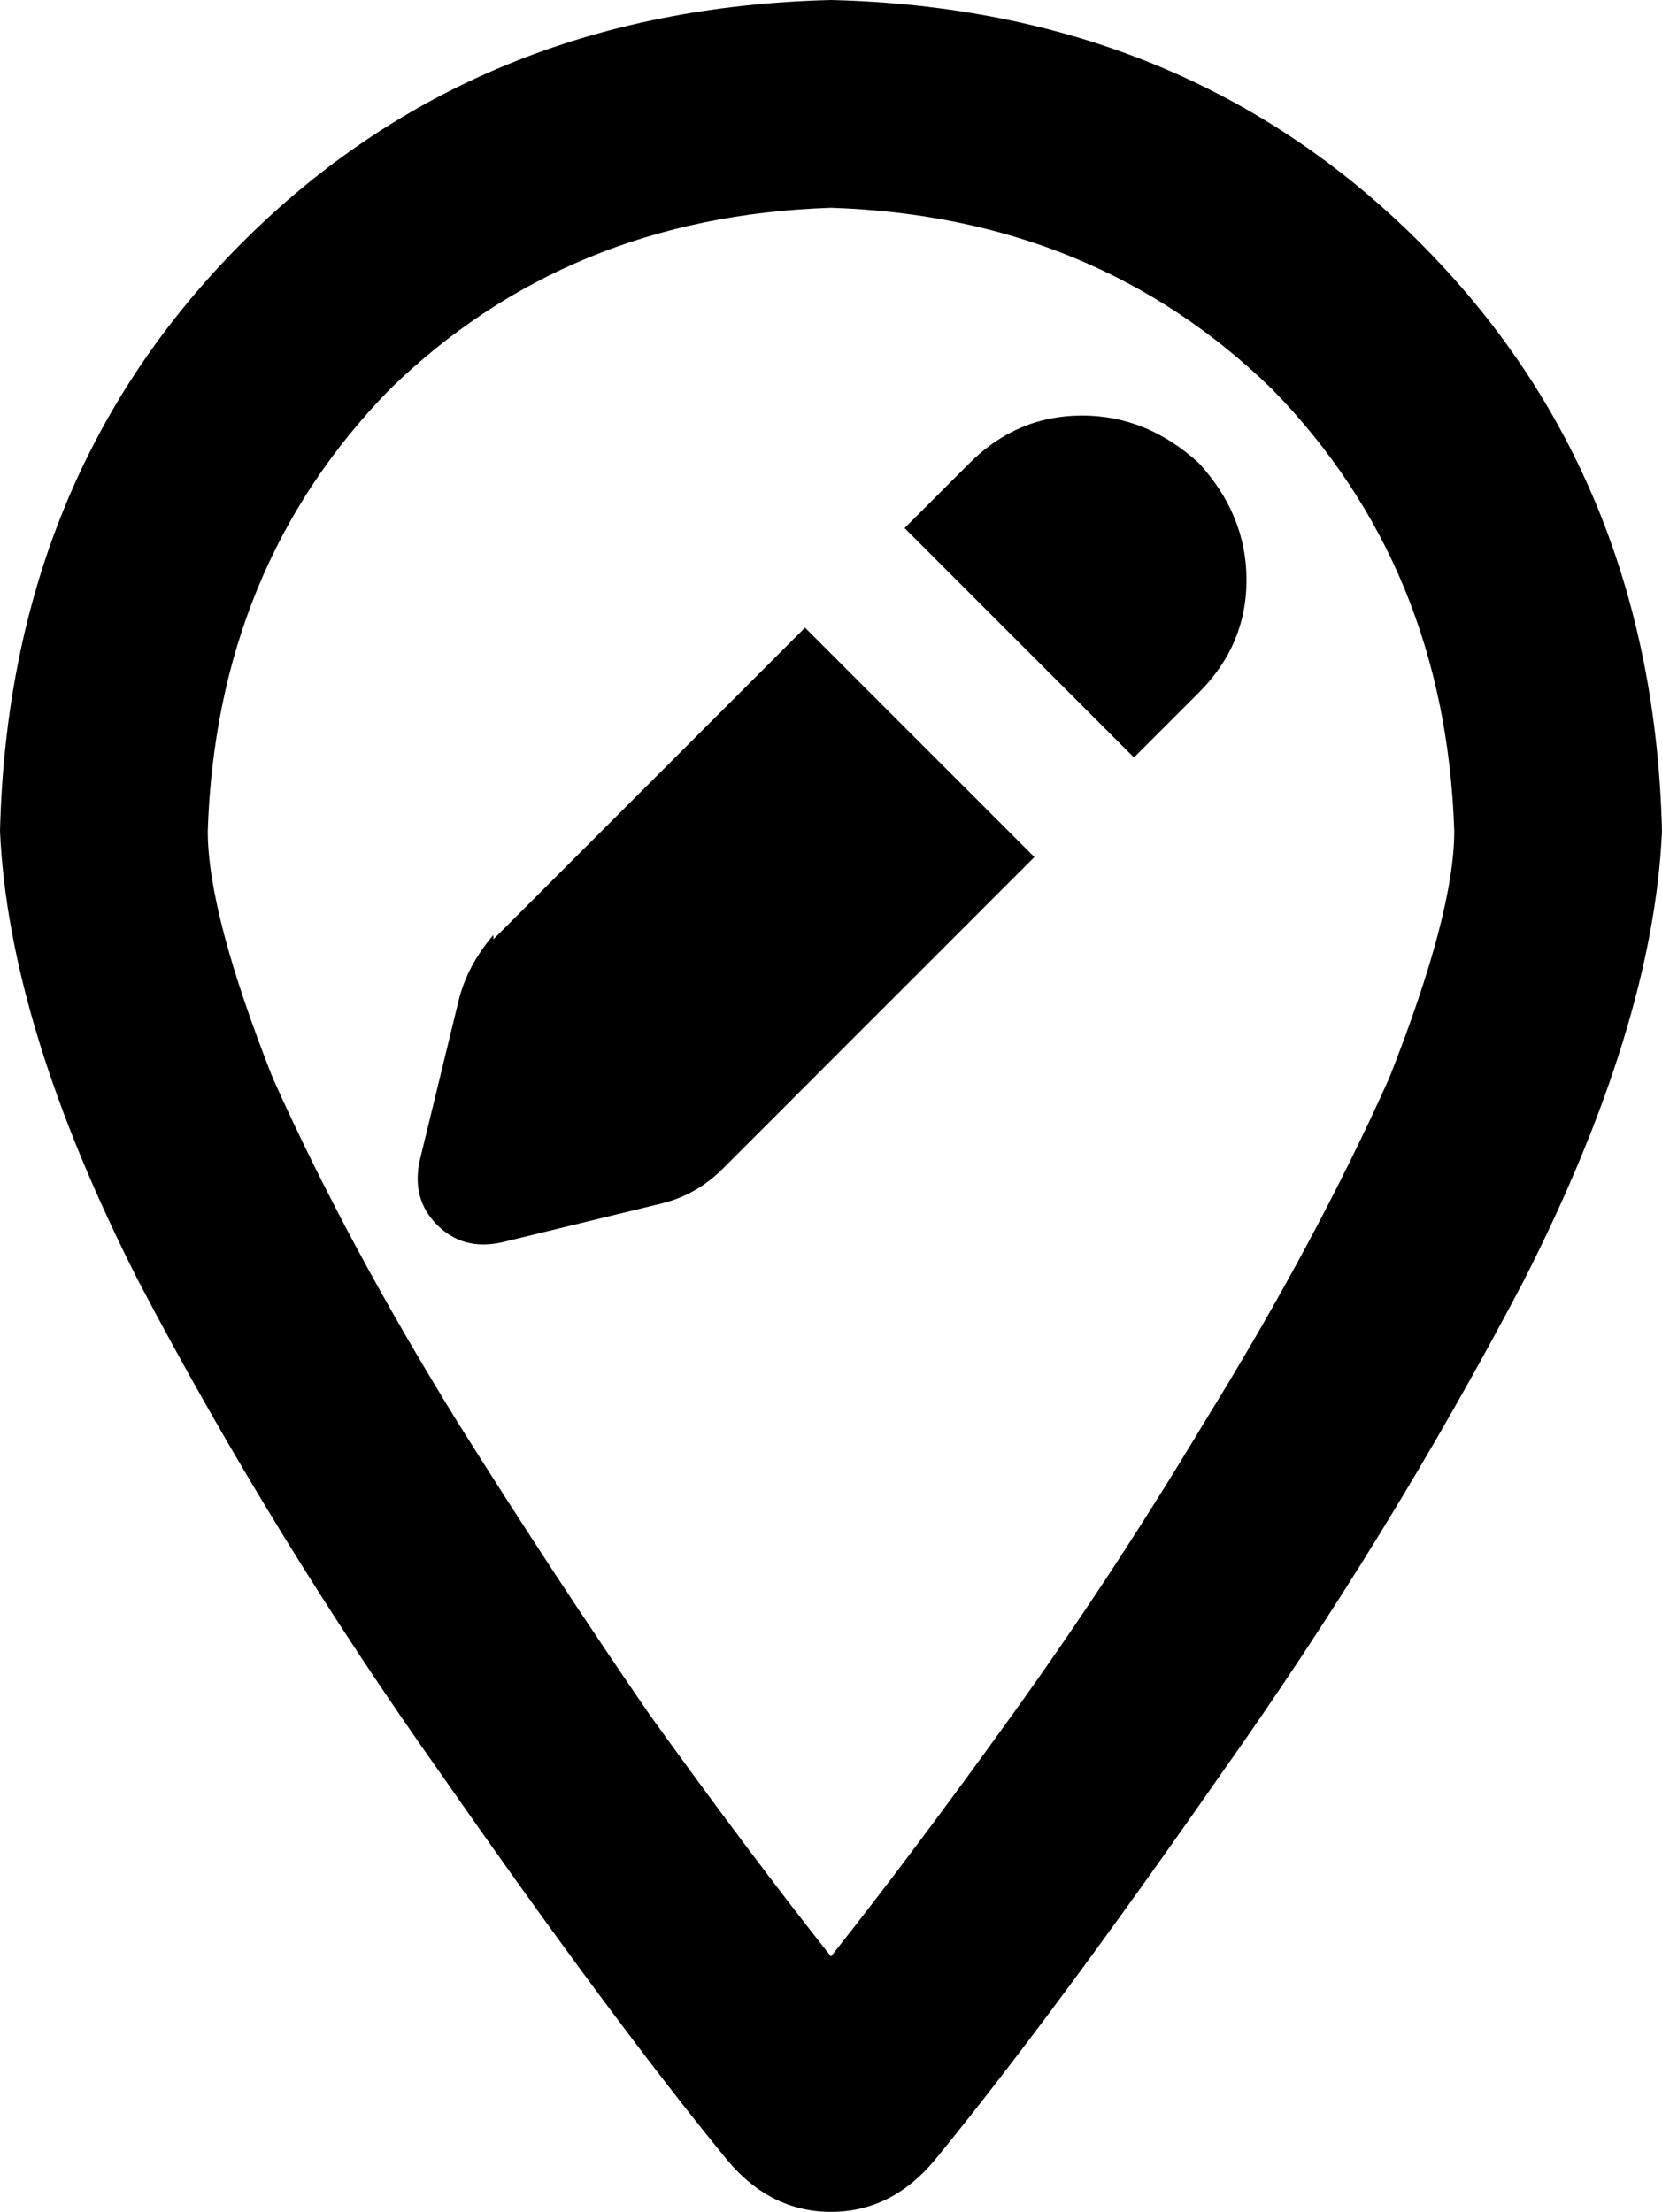 <svg xmlns="http://www.w3.org/2000/svg" viewBox="0 0 384 511">
  <path d="M 336 192 Q 334 131 294 90 L 294 90 L 294 90 Q 253 50 192 48 Q 131 50 90 90 Q 50 131 48 192 Q 48 211 63 249 Q 80 287 106 329 Q 128 364 150 396 Q 173 428 192 452 Q 211 428 234 396 Q 257 364 278 329 Q 304 287 321 249 Q 336 211 336 192 L 336 192 Z M 384 192 Q 382 237 352 296 L 352 296 L 352 296 Q 321 355 282 410 L 282 410 L 282 410 Q 243 466 216 499 Q 206 511 192 511 Q 178 511 168 499 Q 141 466 102 410 Q 63 355 32 296 Q 2 237 0 192 Q 2 110 56 56 Q 110 2 192 0 Q 274 2 328 56 Q 382 110 384 192 L 384 192 Z M 277 107 Q 288 119 288 134 L 288 134 L 288 134 Q 288 149 277 160 L 262 175 L 262 175 L 209 122 L 209 122 L 224 107 L 224 107 Q 235 96 250 96 Q 265 96 277 107 L 277 107 Z M 114 217 L 186 145 L 114 217 L 186 145 L 239 198 L 239 198 L 167 270 L 167 270 Q 161 276 153 278 L 116 287 L 116 287 Q 107 289 101 283 Q 95 277 97 268 L 106 231 L 106 231 Q 108 223 114 216 L 114 217 Z" />
</svg>